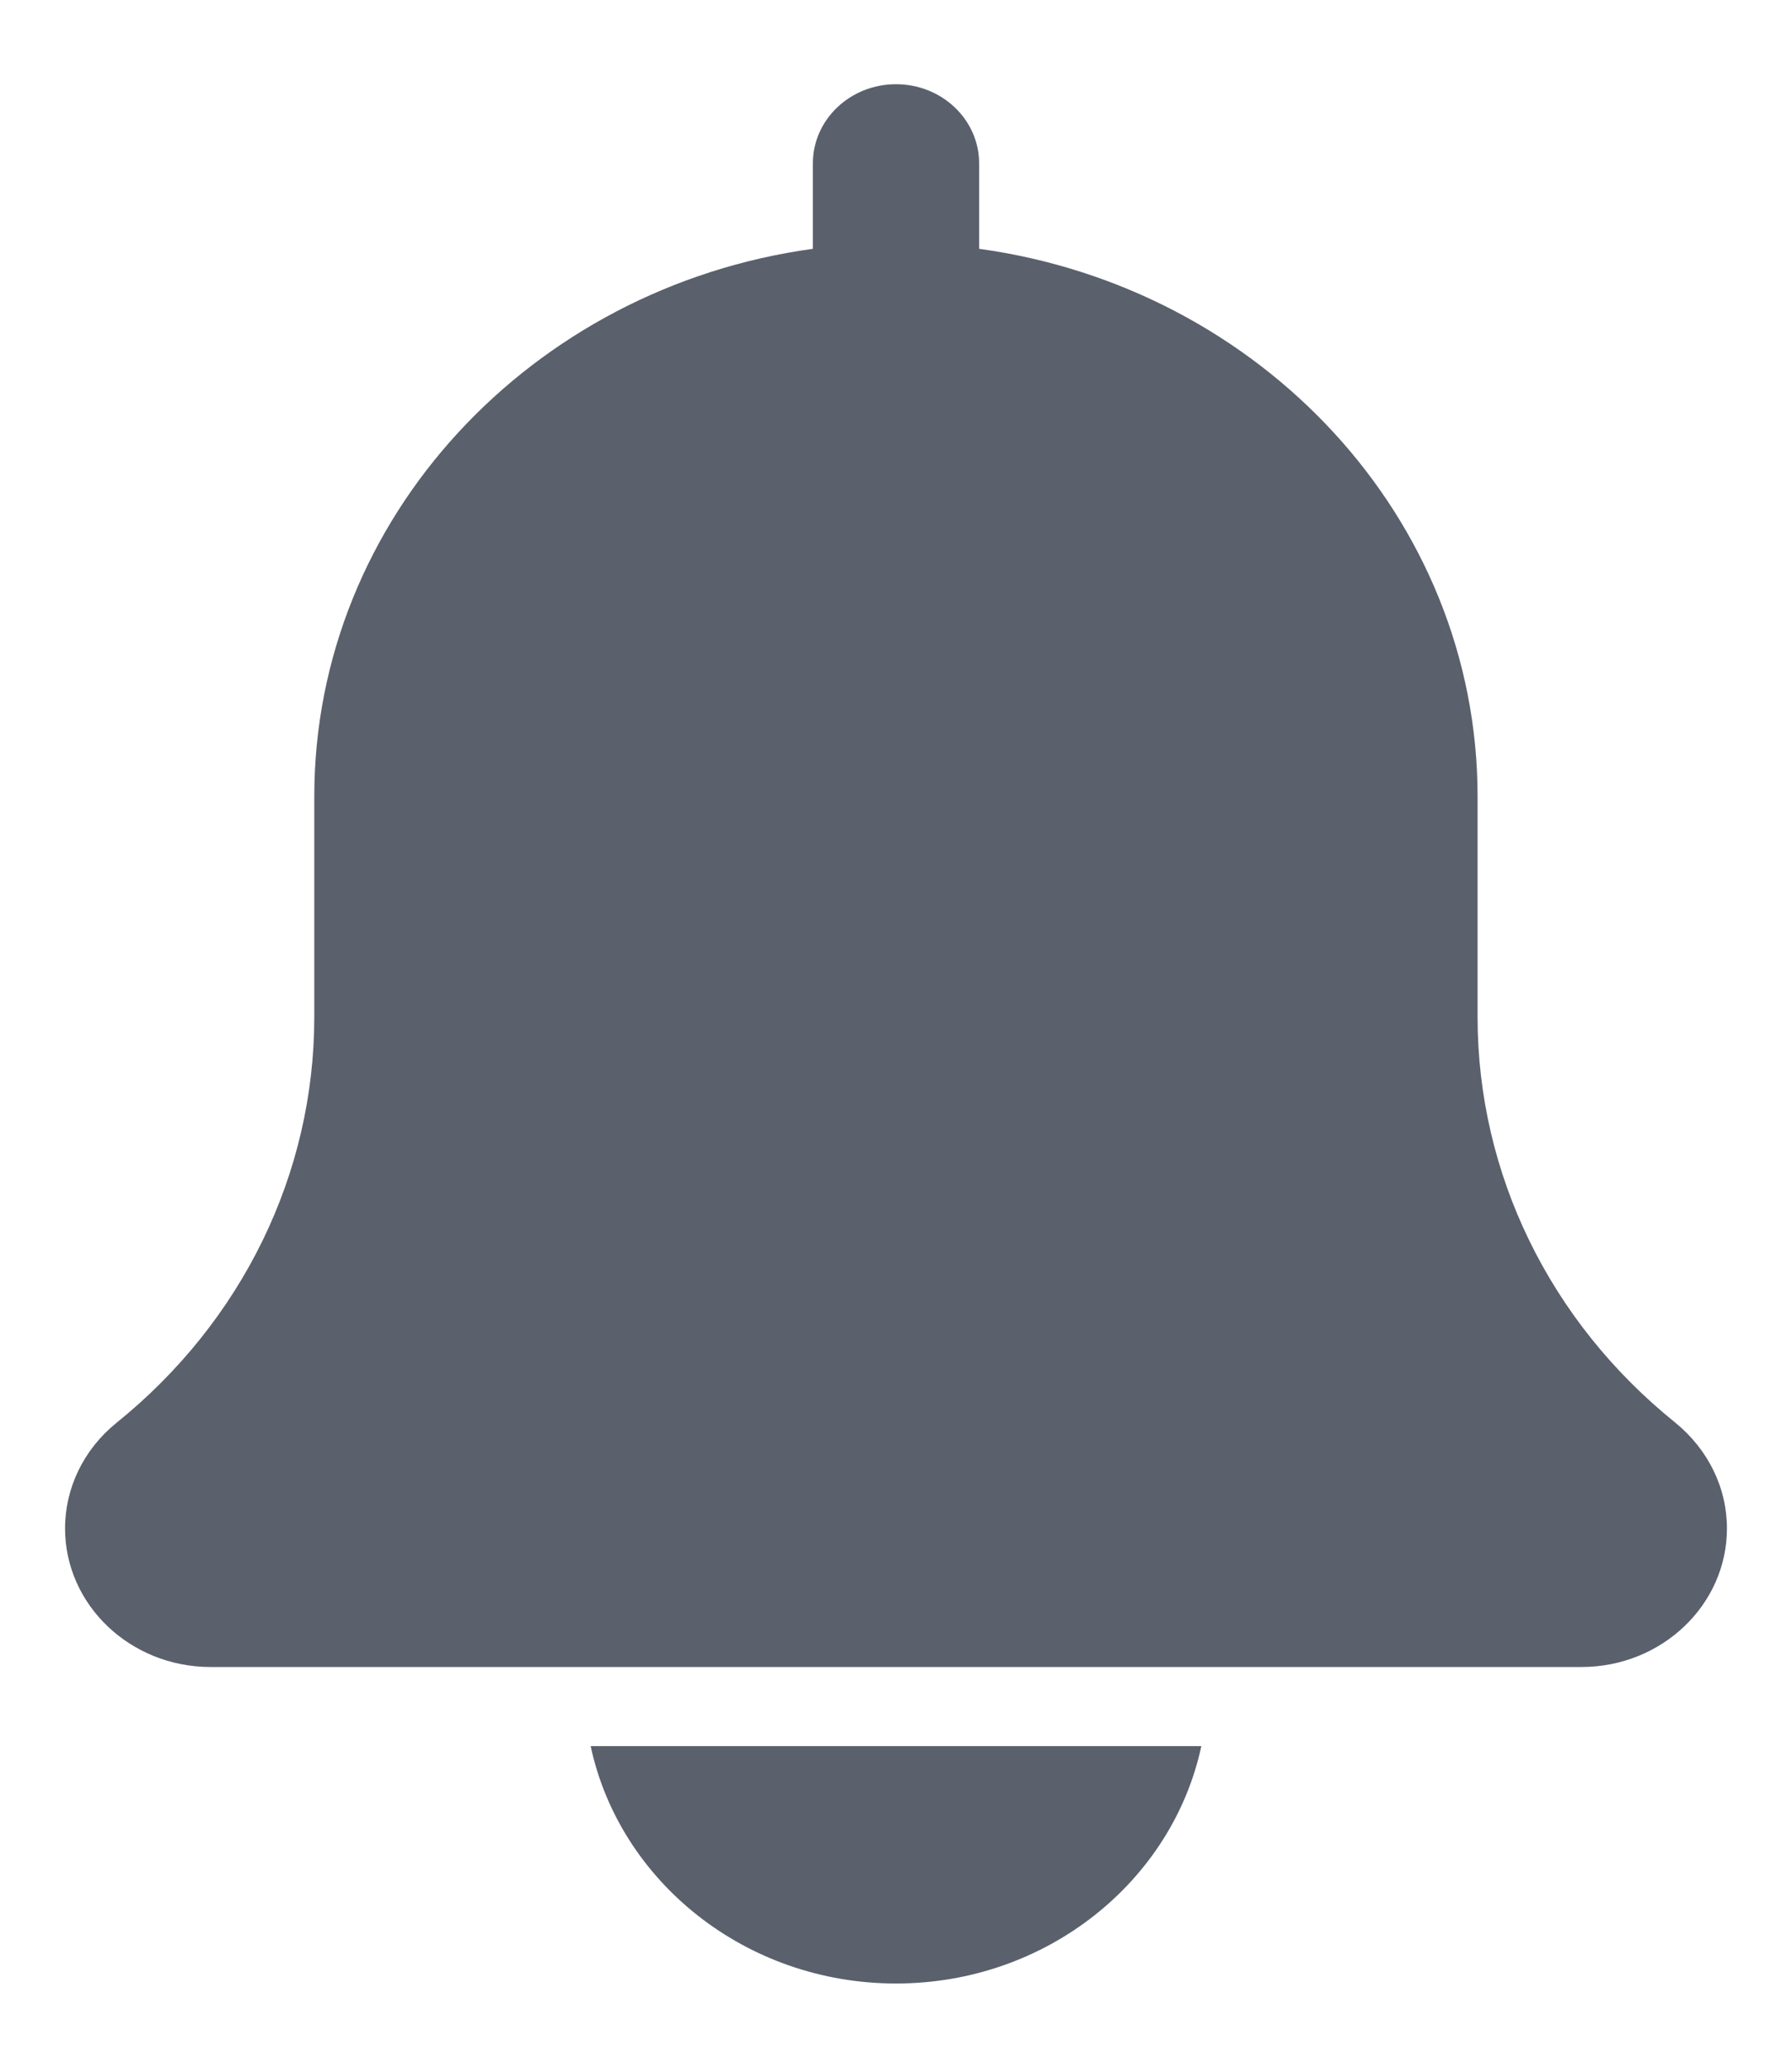 <svg width="13" height="15" viewBox="0 0 13 15" fill="none" xmlns="http://www.w3.org/2000/svg">
<path d="M12.153 10.32C11.242 9.587 10.719 8.514 10.719 7.378V5.778C10.719 3.758 9.144 2.085 7.103 1.805V1.185C7.103 0.868 6.833 0.611 6.5 0.611C6.167 0.611 5.897 0.868 5.897 1.185V1.805C3.856 2.085 2.28 3.758 2.28 5.778V7.378C2.28 8.514 1.758 9.587 0.841 10.325C0.607 10.516 0.472 10.794 0.472 11.088C0.472 11.642 0.945 12.093 1.527 12.093H11.473C12.055 12.093 12.528 11.642 12.528 11.088C12.528 10.794 12.393 10.516 12.153 10.32Z" fill="#5A606C"/>
<path d="M6.5 14.389C7.592 14.389 8.505 13.648 8.715 12.667H4.285C4.495 13.648 5.408 14.389 6.5 14.389Z" fill="#5A606C"/>
</svg>
